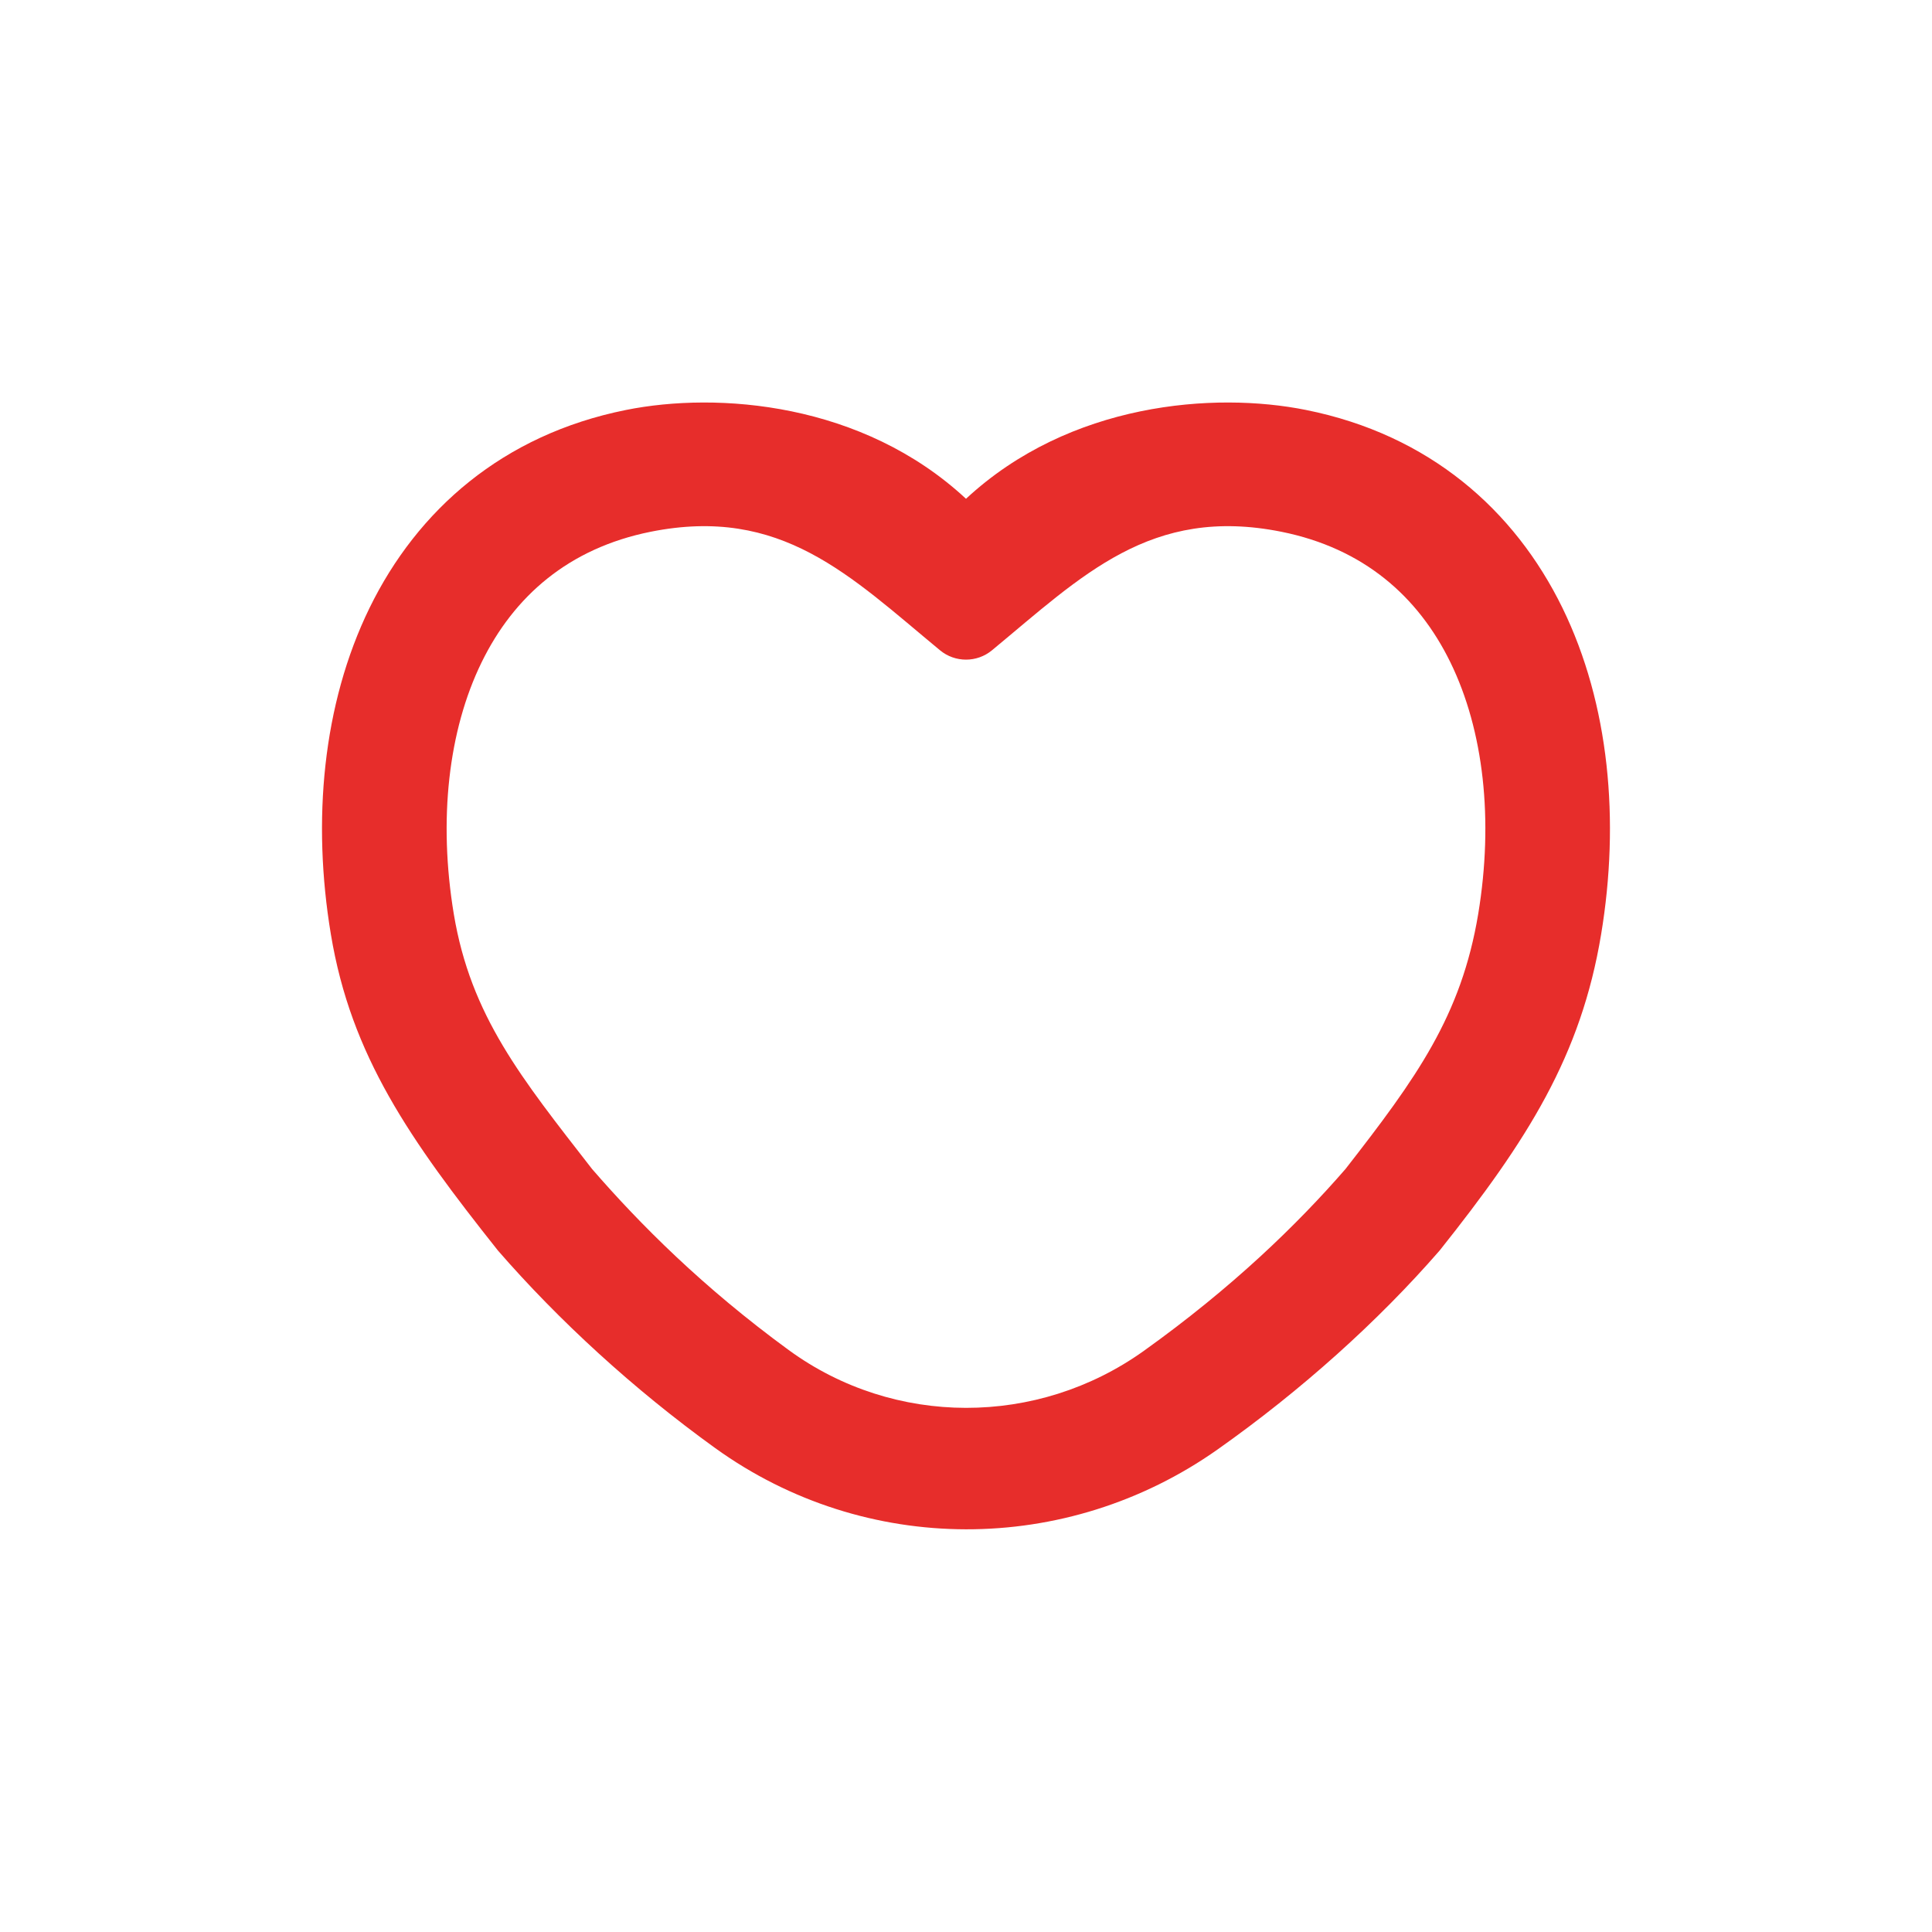 <svg width="24" height="24" viewBox="0 0 24 24" fill="none" xmlns="http://www.w3.org/2000/svg">
<path fill-rule="evenodd" clip-rule="evenodd" d="M12 6.196C10.713 5 8.917 4.863 7.775 5.093C6.247 5.4 5.186 6.333 4.59 7.553C4.006 8.75 3.876 10.199 4.11 11.605C4.36 13.116 5.094 14.16 6.185 15.534C6.942 16.405 7.872 17.259 8.885 17.989C10.749 19.332 13.248 19.33 15.125 18.006C16.165 17.272 17.121 16.412 17.884 15.534C18.978 14.16 19.64 13.116 19.89 11.605C20.123 10.199 19.994 8.75 19.41 7.553C18.814 6.333 17.753 5.4 16.225 5.093C15.084 4.863 13.287 5 12 6.196ZM8.081 6.606C7.064 6.811 6.384 7.406 5.982 8.229C5.569 9.075 5.444 10.185 5.637 11.353C5.848 12.621 6.477 13.392 7.355 14.522C7.953 15.211 8.731 15.991 9.798 16.771C11.109 17.728 12.889 17.725 14.209 16.781C15.304 15.998 16.113 15.214 16.714 14.522C17.595 13.392 18.152 12.621 18.363 11.353C18.556 10.185 18.431 9.075 18.018 8.229C17.616 7.406 16.936 6.811 15.919 6.606C14.294 6.28 13.443 7.152 12.323 8.078C12.136 8.233 11.864 8.233 11.677 8.078C10.557 7.152 9.706 6.28 8.081 6.606Z" fill="#E72D2B"/>
</svg>

